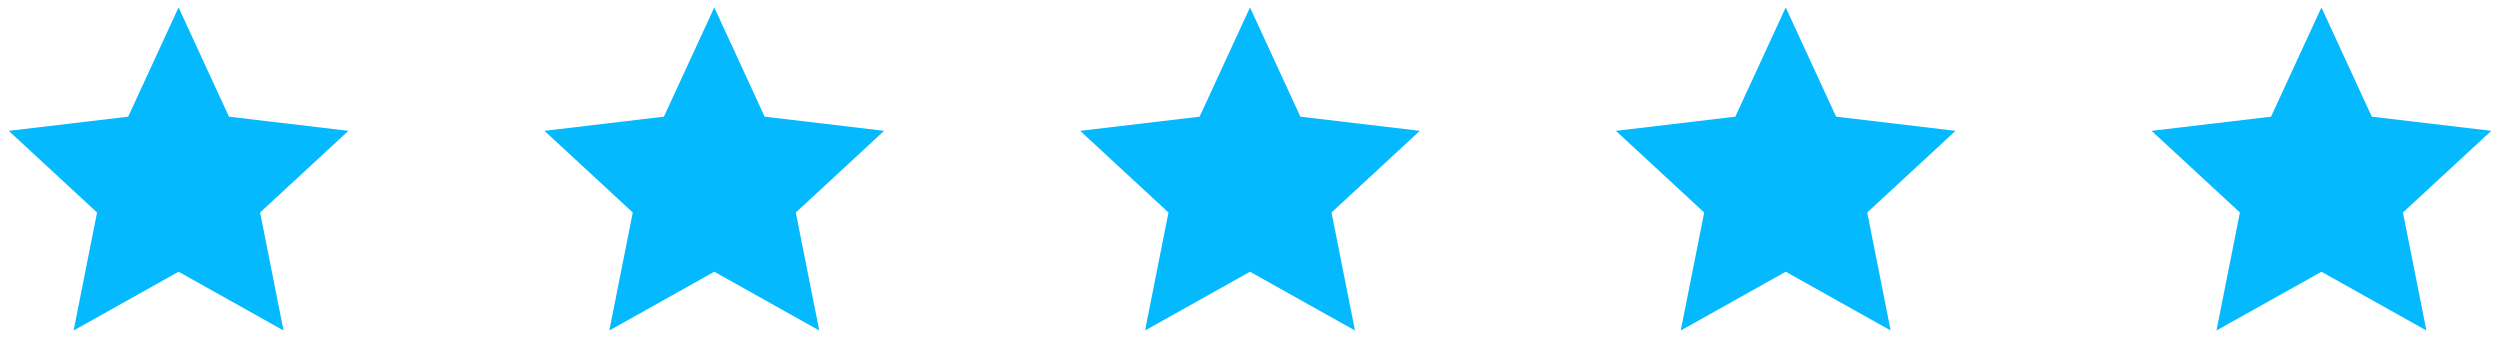 <svg width="168" height="24" viewBox="0 0 168 24" fill="none" xmlns="http://www.w3.org/2000/svg">
<path d="M12 18.26L4.947 22.208L6.522 14.28L0.587 8.792L8.614 7.84L12 0.5L15.386 7.84L23.413 8.792L17.478 14.28L19.053 22.208L12 18.26Z" fill="#05B9FF"/>
<path d="M48 18.26L40.947 22.208L42.522 14.28L36.587 8.792L44.614 7.84L48 0.5L51.386 7.84L59.413 8.792L53.478 14.28L55.053 22.208L48 18.26Z" fill="#05B9FF"/>
<path d="M84 18.26L76.947 22.208L78.522 14.28L72.587 8.792L80.614 7.84L84 0.5L87.386 7.84L95.413 8.792L89.478 14.28L91.053 22.208L84 18.26Z" fill="#05B9FF"/>
<path d="M120 18.26L112.947 22.208L114.522 14.28L108.587 8.792L116.614 7.84L120 0.5L123.386 7.84L131.413 8.792L125.478 14.28L127.053 22.208L120 18.26Z" fill="#05B9FF"/>
<path d="M156 18.26L148.947 22.208L150.522 14.28L144.587 8.792L152.614 7.84L156 0.5L159.386 7.84L167.413 8.792L161.478 14.28L163.053 22.208L156 18.26Z" fill="#05B9FF"/>
</svg>
